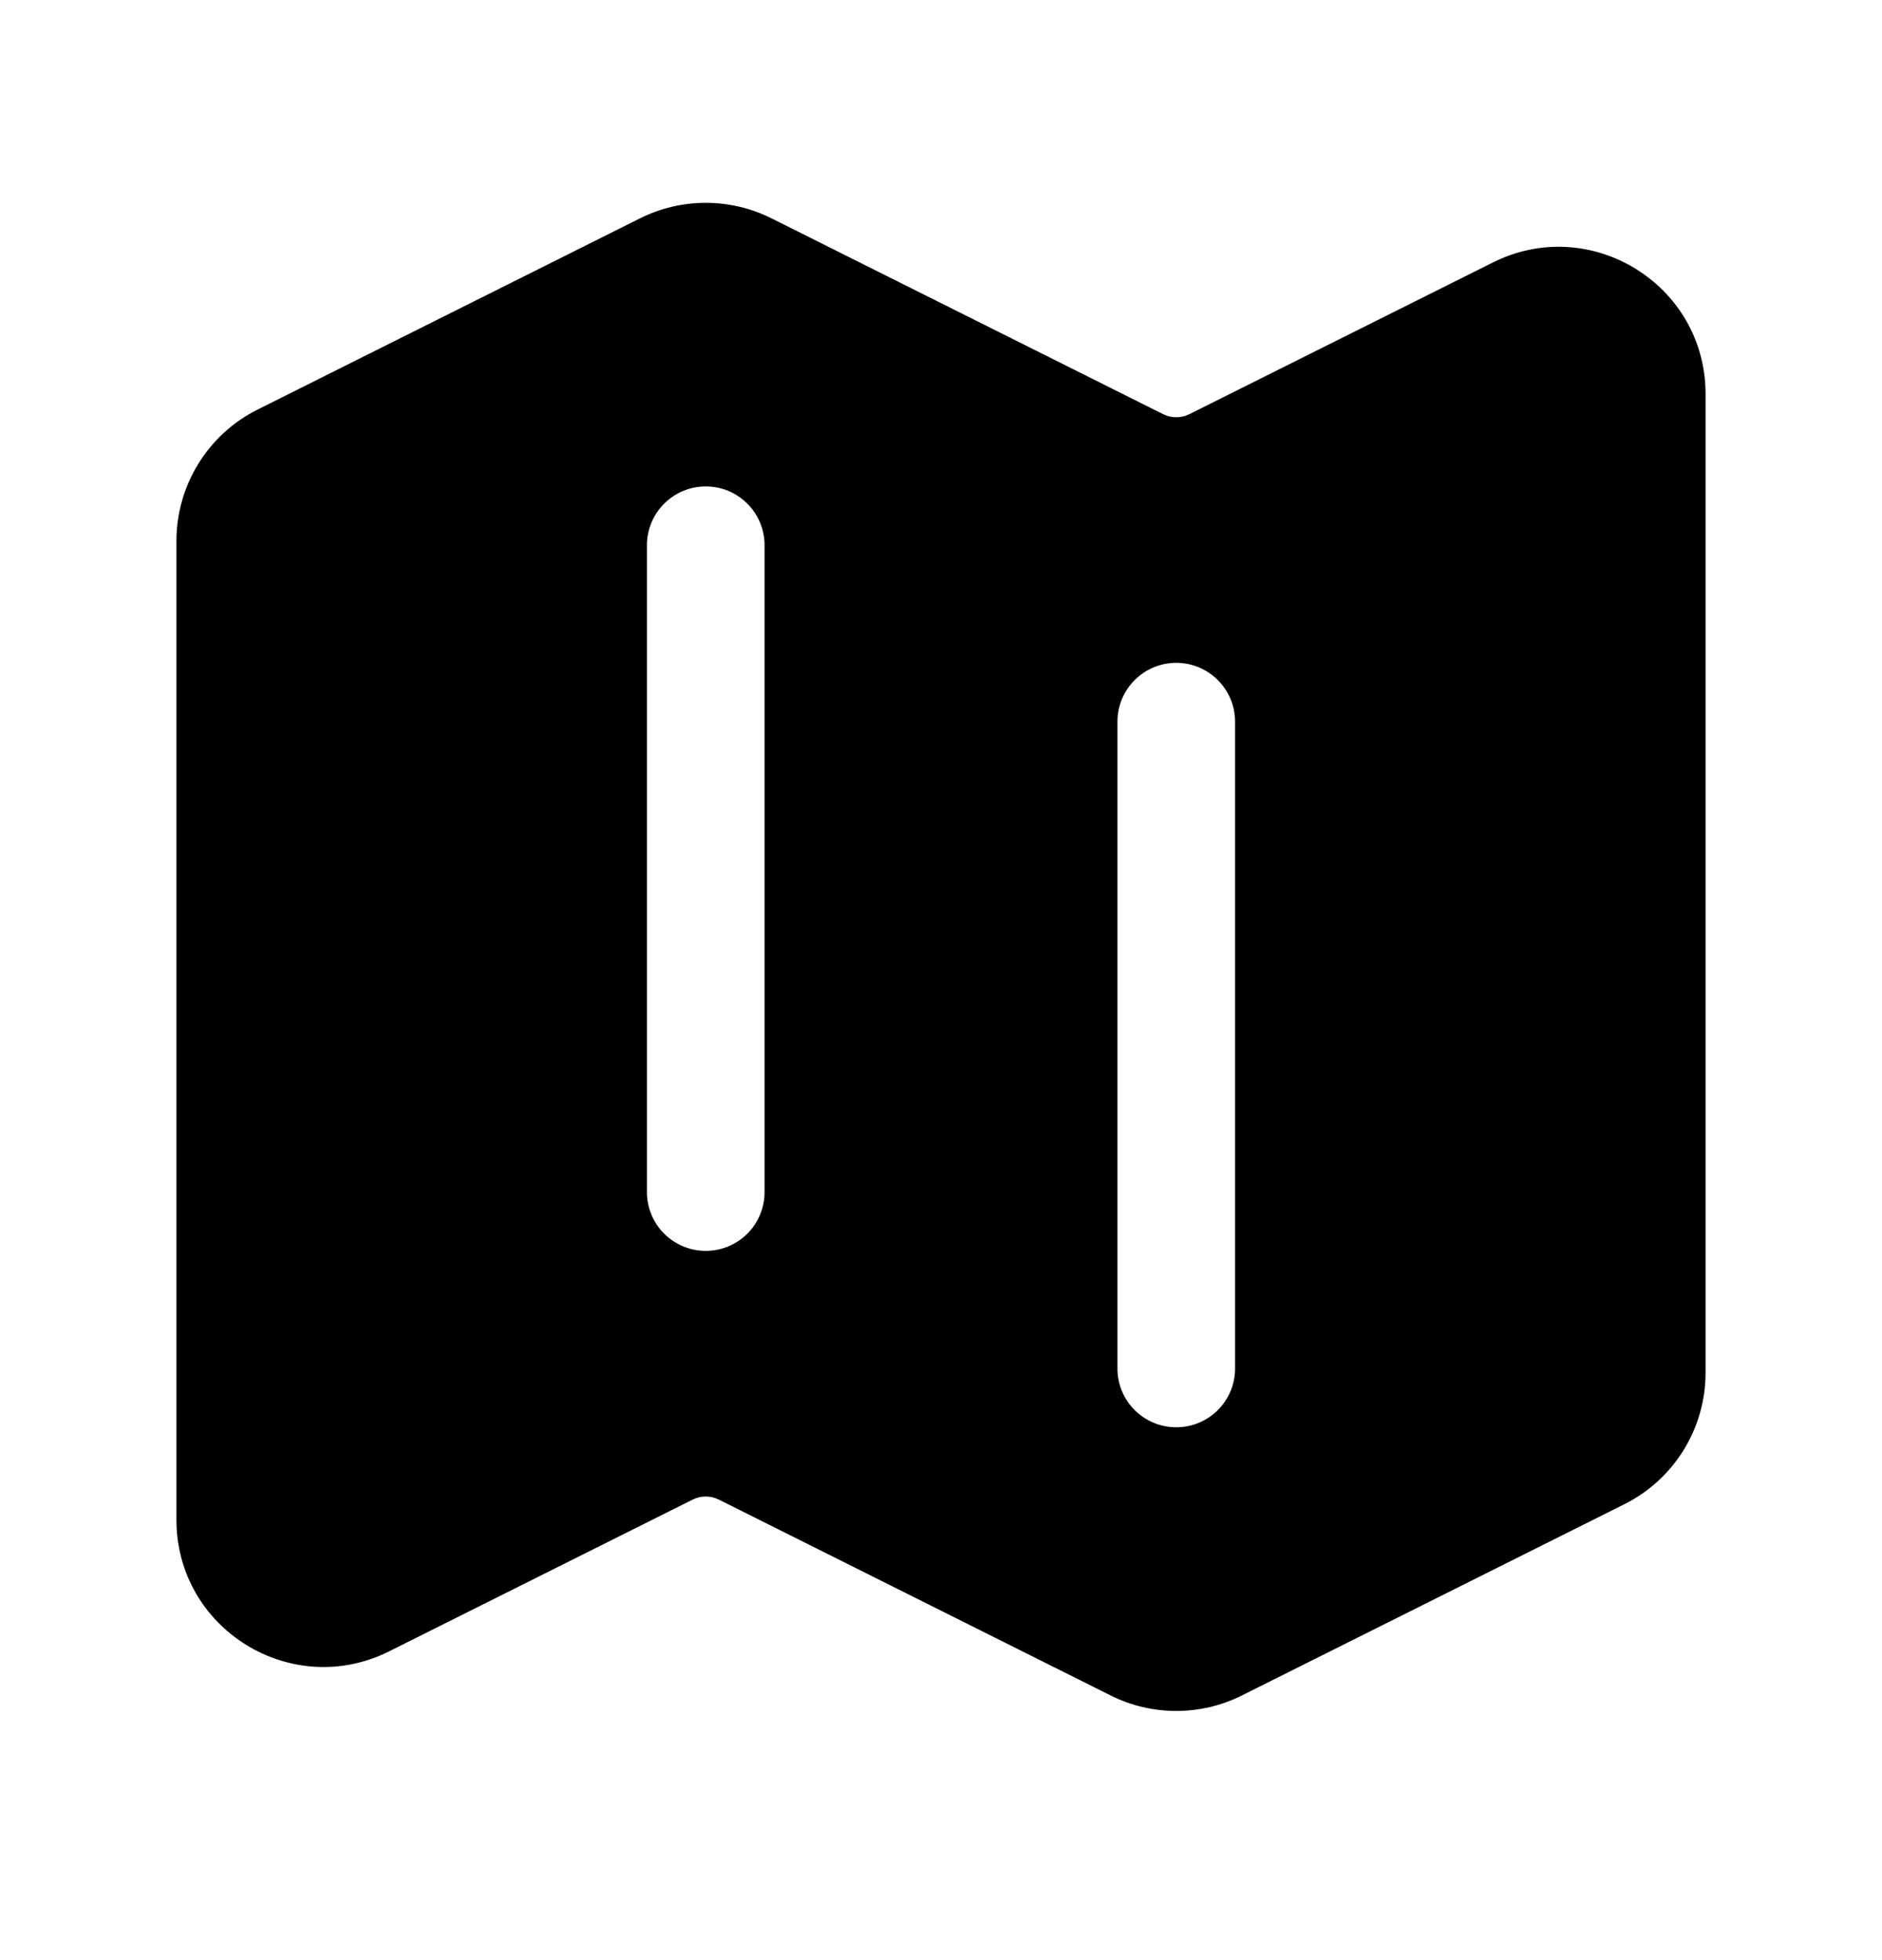 <svg width="24" height="25" viewBox="0 0 24 25" fill="none" xmlns="http://www.w3.org/2000/svg">
<path fill-rule="evenodd" clip-rule="evenodd" d="M8.161 2.785C8.689 2.521 9.311 2.521 9.839 2.785L14.832 5.282C14.938 5.335 15.062 5.335 15.168 5.282L19.037 3.348C20.283 2.724 21.75 3.631 21.75 5.025V17.509C21.75 18.219 21.349 18.869 20.713 19.186L15.838 21.624C15.311 21.888 14.689 21.888 14.162 21.624L9.168 19.127C9.062 19.074 8.938 19.074 8.832 19.127L4.964 21.061C3.717 21.685 2.25 20.778 2.25 19.384V6.9C2.25 6.19 2.651 5.54 3.286 5.223L8.161 2.785ZM9 6.204C9.414 6.204 9.75 6.54 9.75 6.954V15.204C9.75 15.619 9.414 15.954 9 15.954C8.586 15.954 8.25 15.619 8.25 15.204V6.954C8.25 6.54 8.586 6.204 9 6.204ZM15.75 9.204C15.75 8.79 15.414 8.454 15 8.454C14.586 8.454 14.25 8.79 14.25 9.204V17.454C14.25 17.869 14.586 18.204 15 18.204C15.414 18.204 15.75 17.869 15.75 17.454V9.204Z" fill="black"/>
</svg>
